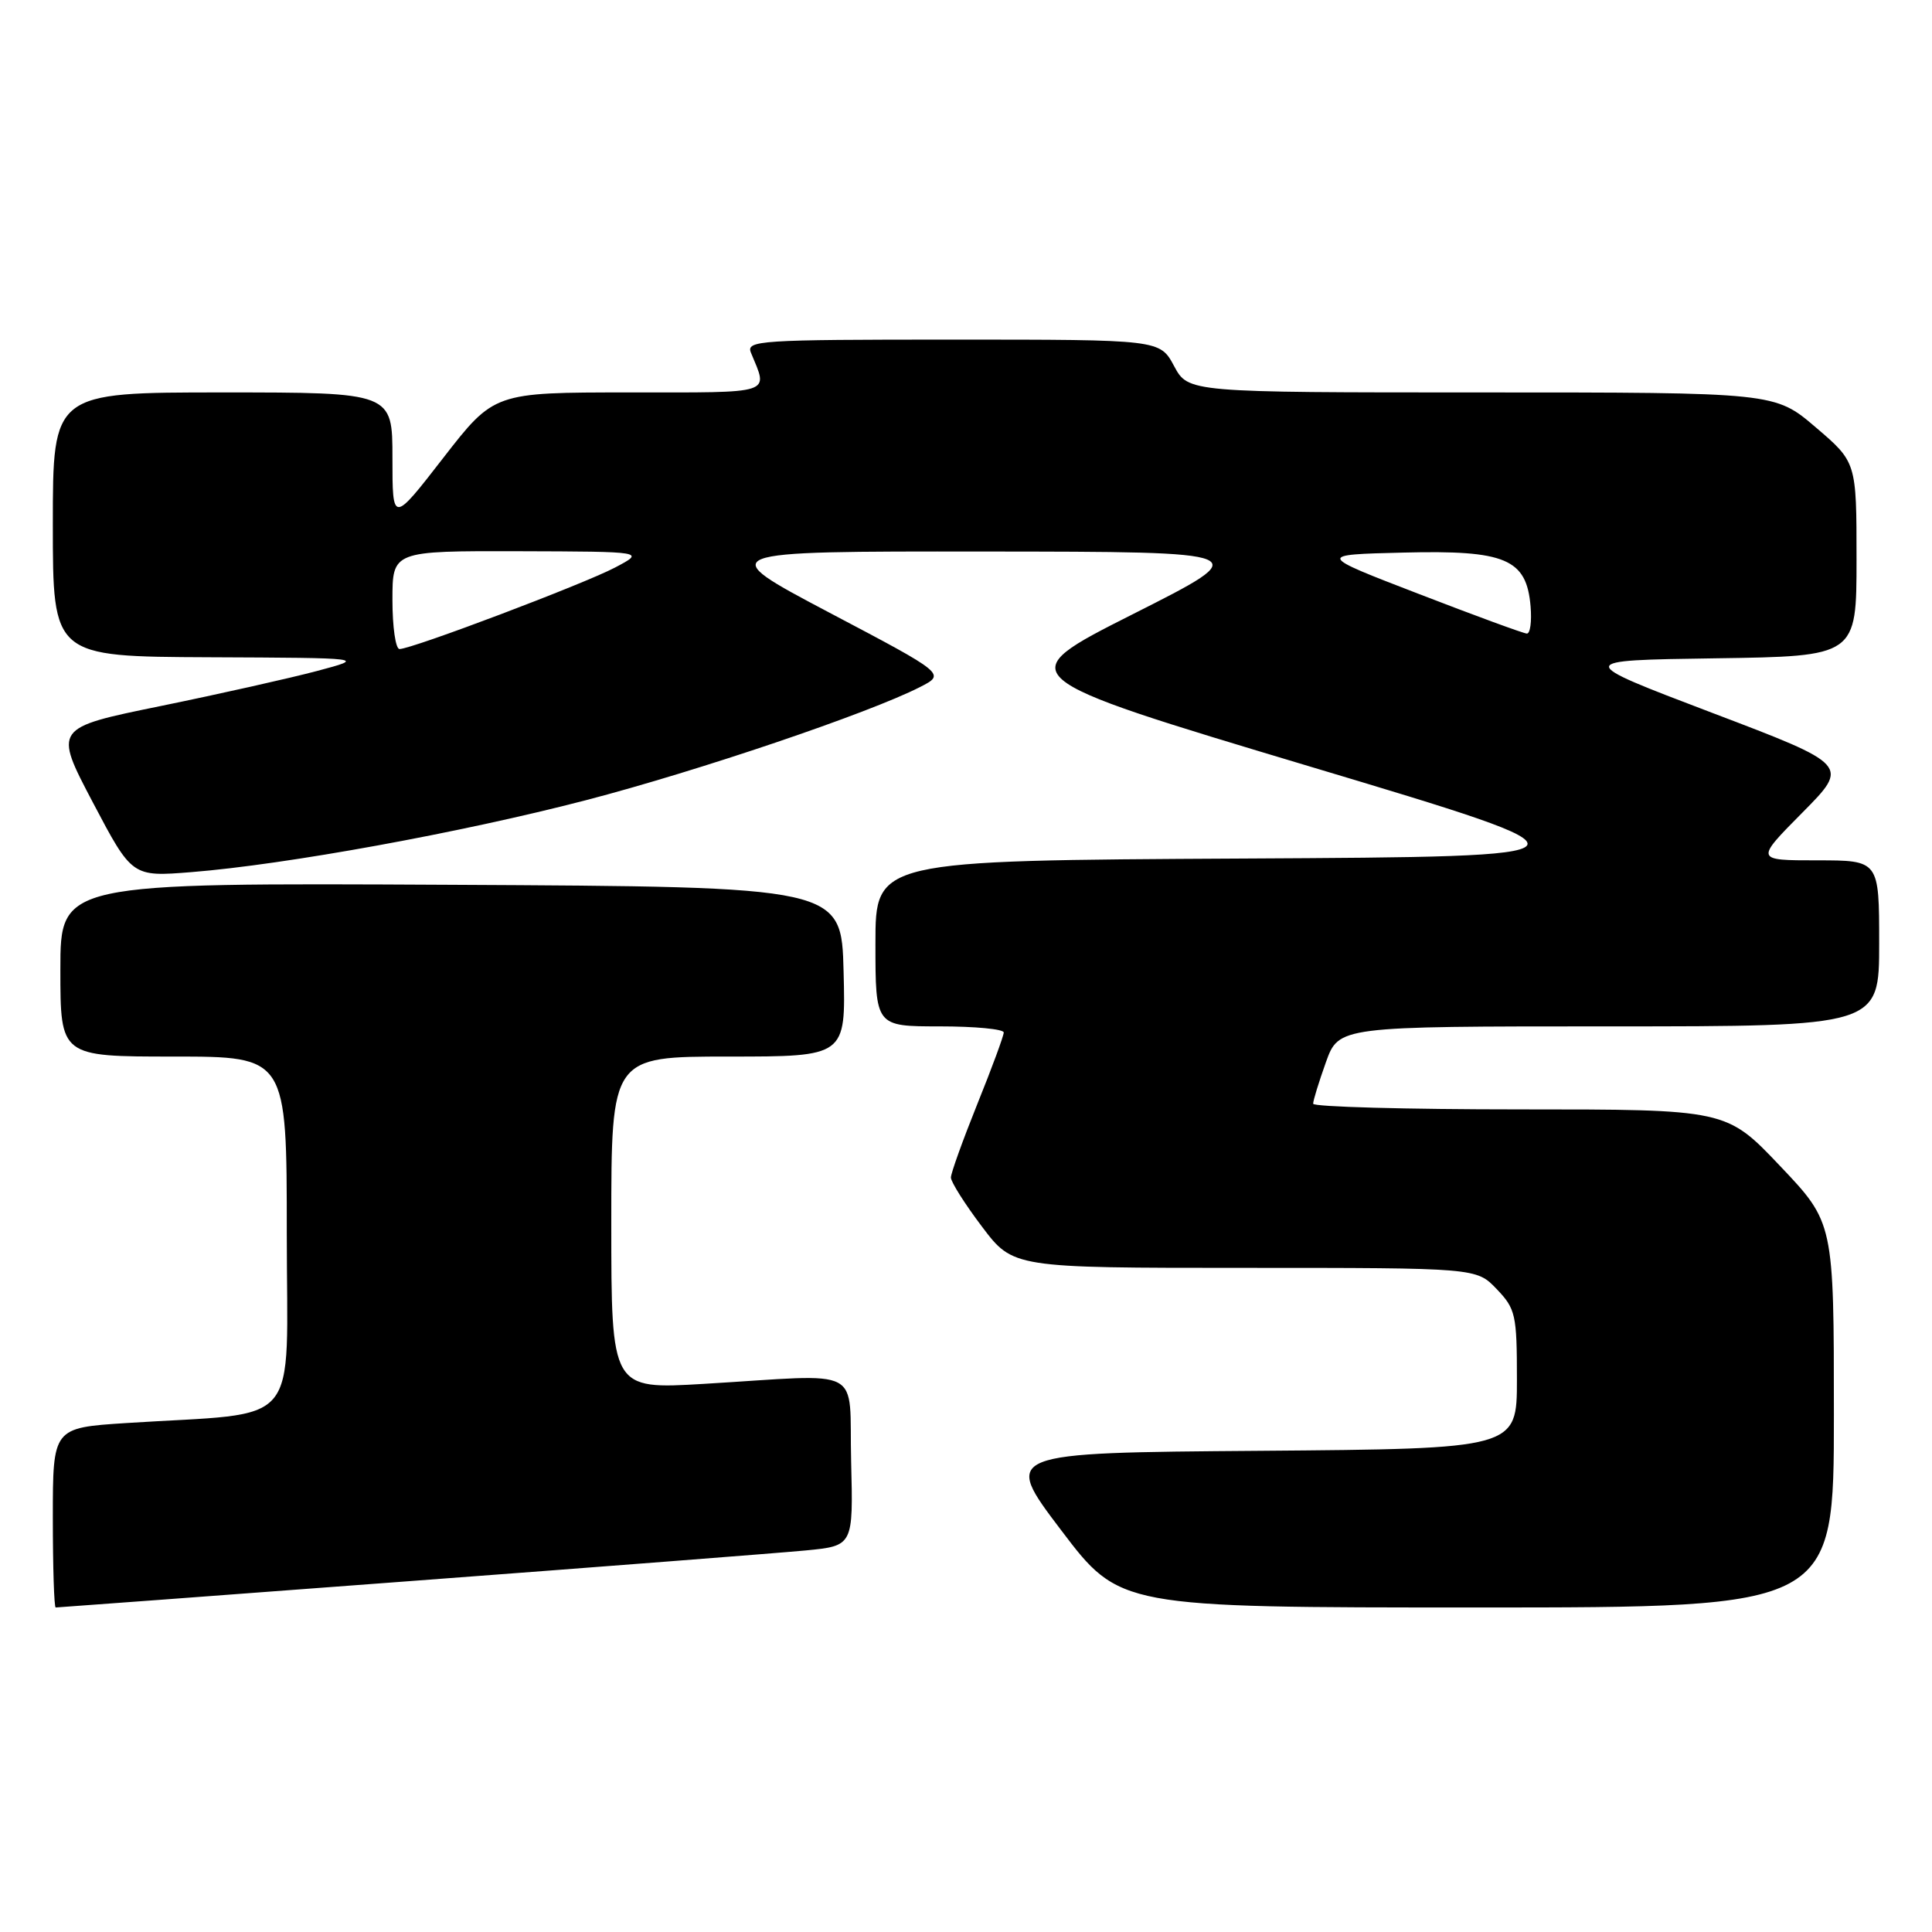 <?xml version="1.0" encoding="UTF-8" standalone="no"?>
<!DOCTYPE svg PUBLIC "-//W3C//DTD SVG 1.1//EN" "http://www.w3.org/Graphics/SVG/1.1/DTD/svg11.dtd" >
<svg xmlns="http://www.w3.org/2000/svg" xmlns:xlink="http://www.w3.org/1999/xlink" version="1.1" viewBox="0 0 256 256">
 <g >
 <path fill="currentColor"
d=" M 54.13 209.52 C 79.63 207.61 103.33 205.77 106.78 205.44 C 113.06 204.83 113.06 204.83 112.78 193.67 C 112.46 180.80 114.90 182.08 93.25 183.37 C 81.00 184.10 81.00 184.10 81.00 162.05 C 81.00 140.00 81.00 140.00 96.53 140.00 C 112.07 140.00 112.07 140.00 111.78 128.75 C 111.50 117.50 111.50 117.50 59.75 117.24 C 8.00 116.98 8.00 116.98 8.00 128.49 C 8.00 140.00 8.00 140.00 23.00 140.00 C 38.00 140.00 38.00 140.00 38.00 163.40 C 38.00 189.83 40.36 187.04 16.75 188.56 C 7.00 189.19 7.00 189.19 7.00 201.09 C 7.00 207.64 7.17 213.00 7.38 213.00 C 7.58 213.00 28.62 211.44 54.13 209.52 Z  M 243.00 187.50 C 243.00 162.01 243.00 162.01 235.87 154.50 C 228.75 147.00 228.75 147.00 201.37 147.00 C 186.32 147.00 174.00 146.66 174.00 146.25 C 173.99 145.84 174.76 143.36 175.69 140.75 C 177.40 136.00 177.40 136.00 213.20 136.00 C 249.00 136.00 249.00 136.00 249.00 125.00 C 249.00 114.00 249.00 114.00 240.78 114.00 C 232.56 114.00 232.56 114.00 238.81 107.69 C 245.07 101.37 245.07 101.37 226.83 94.44 C 208.59 87.50 208.59 87.50 227.29 87.23 C 246.00 86.96 246.00 86.96 246.00 74.10 C 246.00 61.24 246.00 61.24 240.59 56.62 C 235.18 52.00 235.18 52.00 196.32 52.00 C 157.45 52.00 157.45 52.00 155.57 48.50 C 153.69 45.00 153.69 45.00 126.24 45.00 C 100.49 45.00 98.83 45.11 99.51 46.75 C 101.80 52.31 102.77 52.00 83.35 52.00 C 65.47 52.00 65.47 52.00 58.73 60.68 C 52.00 69.36 52.00 69.36 52.00 60.68 C 52.00 52.00 52.00 52.00 29.50 52.00 C 7.00 52.00 7.00 52.00 7.00 69.50 C 7.00 87.00 7.00 87.00 27.75 87.09 C 48.50 87.18 48.50 87.18 42.00 88.91 C 38.42 89.86 29.11 91.95 21.30 93.55 C 7.11 96.45 7.11 96.45 12.30 106.32 C 17.50 116.19 17.50 116.19 25.37 115.56 C 37.90 114.56 61.16 110.32 77.64 106.03 C 92.54 102.15 115.15 94.49 121.90 91.04 C 125.31 89.30 125.31 89.30 109.90 81.18 C 94.50 73.05 94.50 73.05 130.50 73.08 C 166.50 73.11 166.50 73.11 150.13 81.37 C 133.76 89.63 133.76 89.63 173.58 101.57 C 213.39 113.50 213.39 113.50 164.70 113.76 C 116.00 114.02 116.00 114.02 116.00 125.01 C 116.00 136.00 116.00 136.00 124.50 136.00 C 129.18 136.00 133.00 136.36 133.00 136.81 C 133.00 137.25 131.43 141.52 129.50 146.29 C 127.58 151.07 126.00 155.45 126.00 156.03 C 126.00 156.61 127.85 159.54 130.12 162.54 C 134.24 168.00 134.24 168.00 164.93 168.00 C 195.63 168.00 195.63 168.00 198.31 170.80 C 200.83 173.43 201.00 174.19 201.00 182.79 C 201.00 191.97 201.00 191.97 166.92 192.24 C 132.83 192.50 132.83 192.50 140.60 202.75 C 148.37 213.00 148.37 213.00 195.69 213.00 C 243.00 213.00 243.00 213.00 243.00 187.50 Z  M 52.00 79.50 C 52.00 73.00 52.00 73.00 68.75 73.04 C 85.50 73.09 85.50 73.09 81.50 75.20 C 77.34 77.39 54.58 86.00 52.94 86.00 C 52.42 86.00 52.00 83.08 52.00 79.50 Z  M 188.00 78.70 C 174.50 73.50 174.50 73.50 185.96 73.22 C 199.50 72.88 202.28 74.05 202.81 80.35 C 202.98 82.36 202.76 83.98 202.31 83.95 C 201.86 83.93 195.43 81.57 188.00 78.70 Z "/>
</g>
</svg>